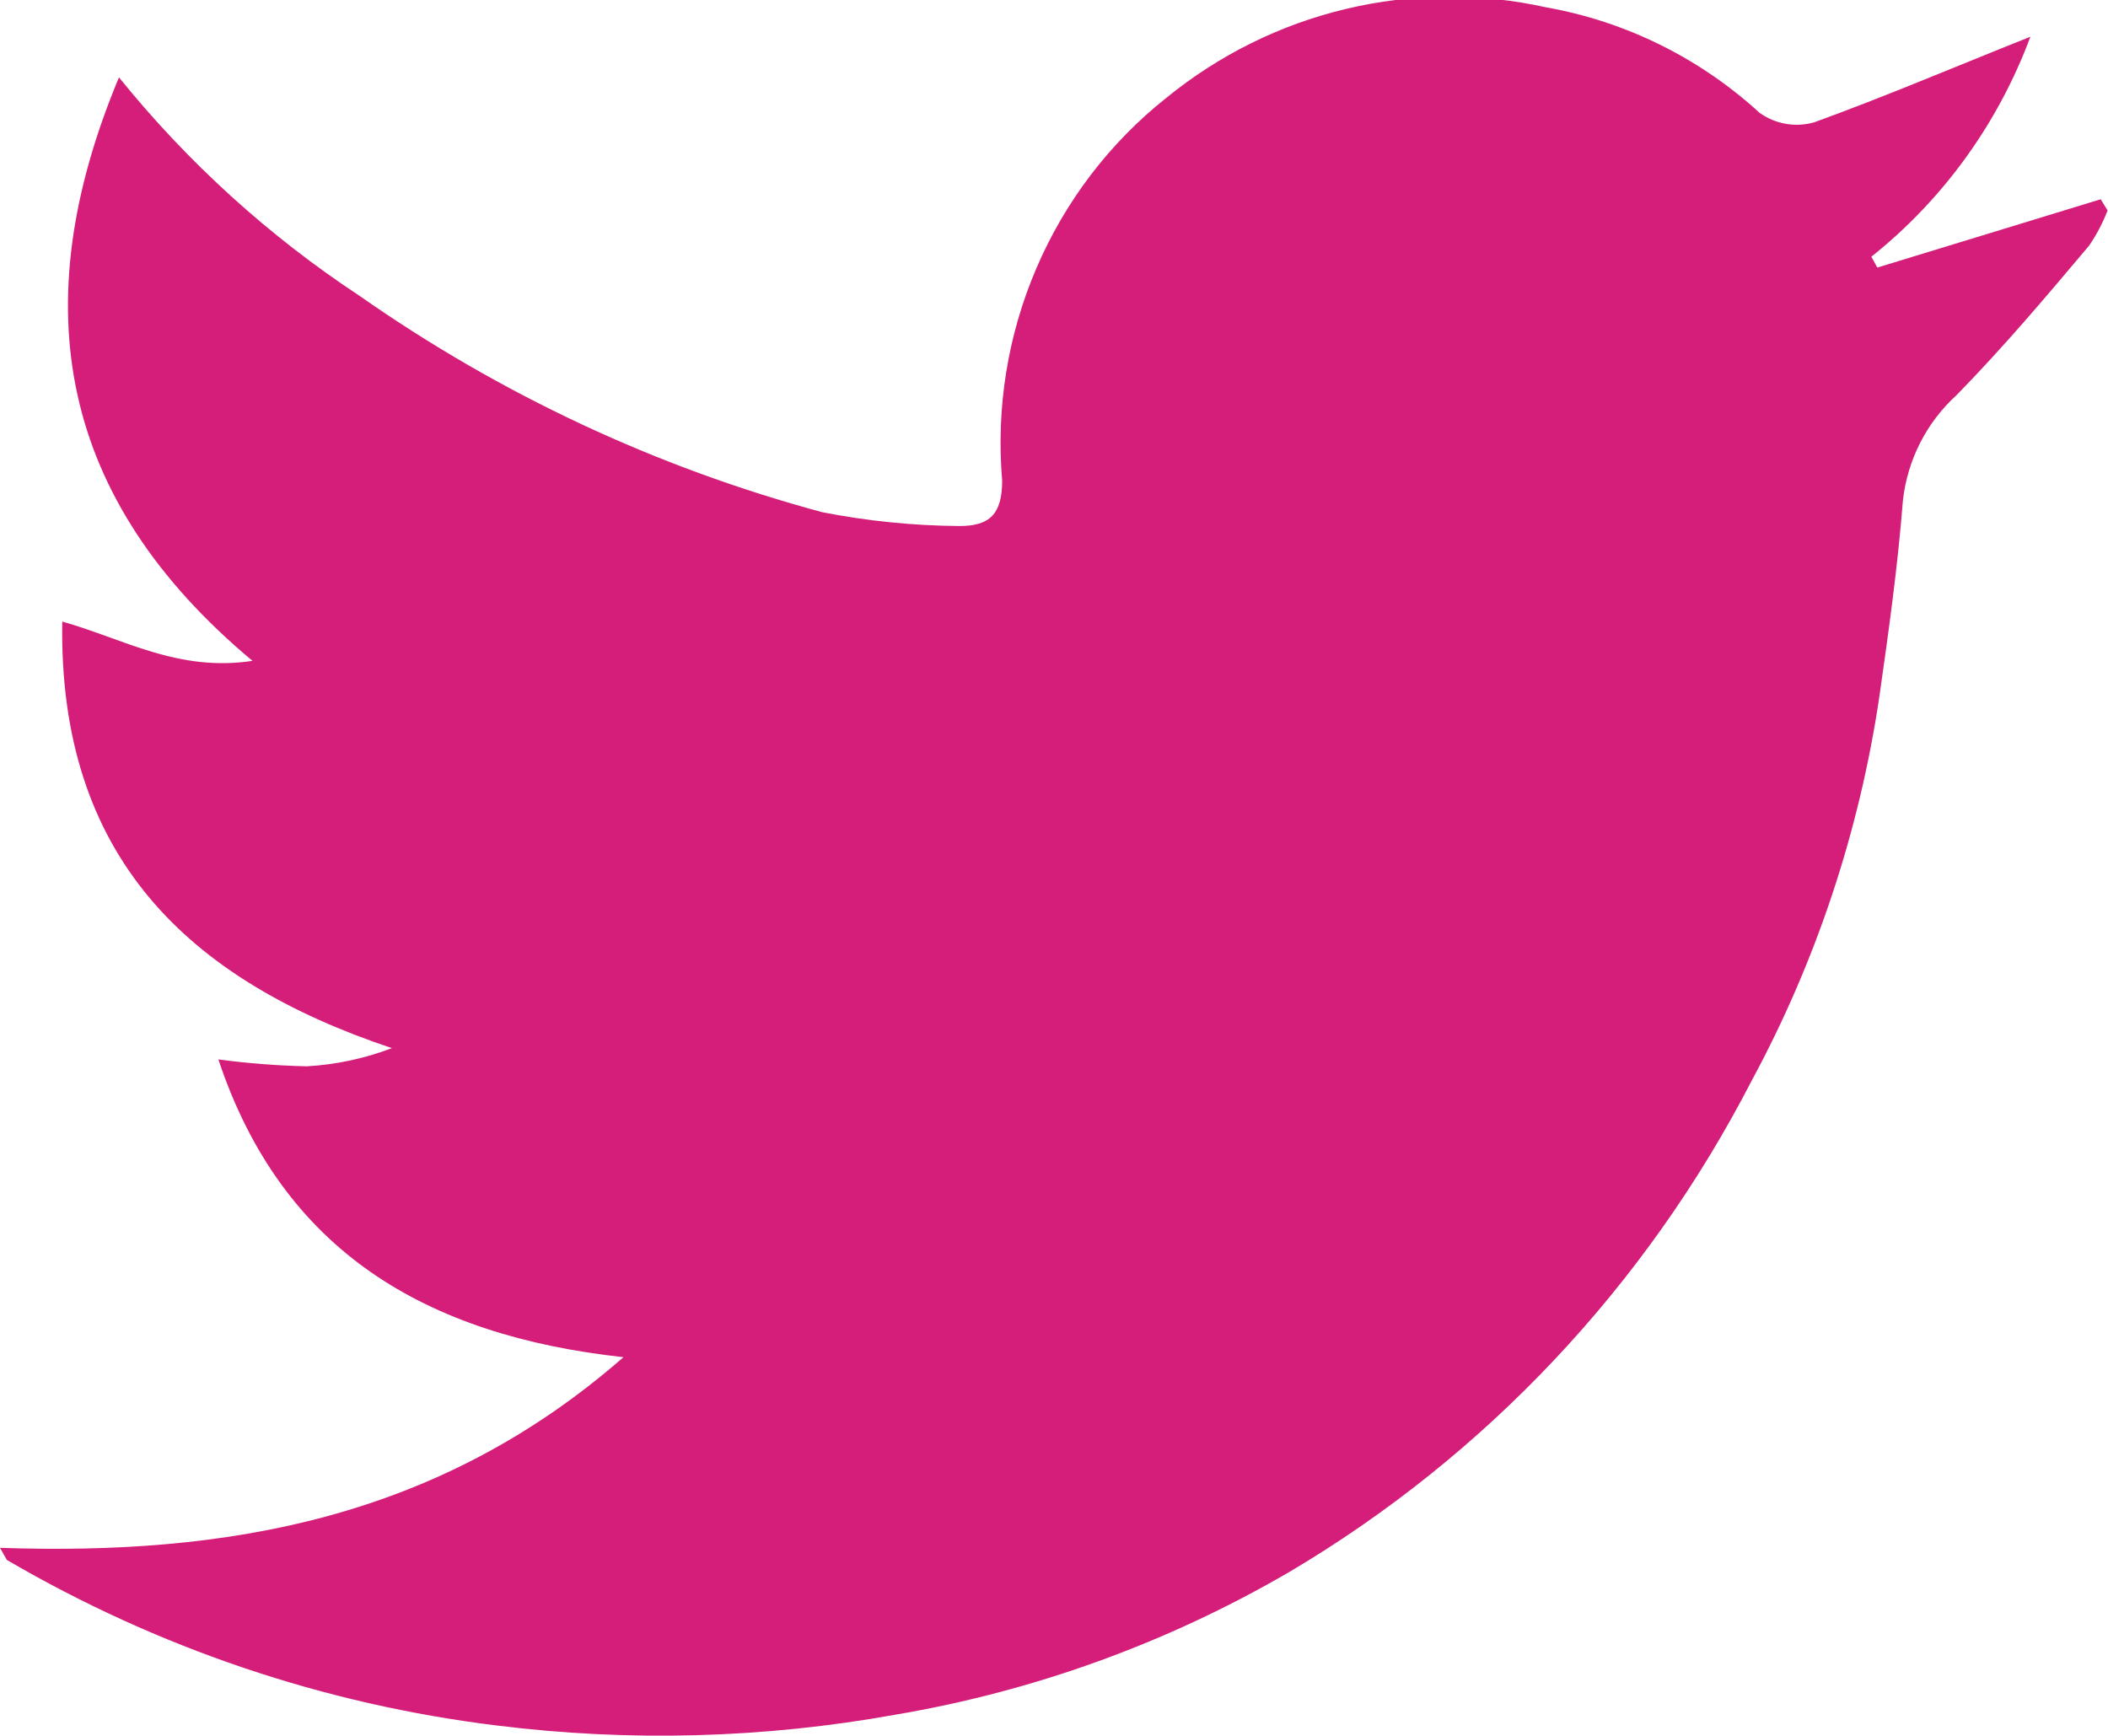 <svg width="34" height="28" viewBox="0 0 34 28" fill="none" xmlns="http://www.w3.org/2000/svg">
<g clip-path="url(#clip0)">
<path d="M32.748 0.593C32.228 1.991 31.341 3.218 30.183 4.141L30.279 4.316L33.883 3.214L33.993 3.395C33.916 3.595 33.817 3.784 33.697 3.96C33.01 4.776 32.322 5.592 31.558 6.373C31.073 6.813 30.765 7.418 30.692 8.074C30.609 9.133 30.465 10.165 30.313 11.232C29.991 13.408 29.293 15.508 28.25 17.437C26.549 20.736 23.965 23.482 20.793 25.358C18.829 26.501 16.679 27.28 14.445 27.658C12.321 28.041 10.154 28.1 8.013 27.833C5.228 27.492 2.54 26.583 0.11 25.162C0.11 25.162 0.076 25.1 0 24.967C3.652 25.093 7.064 24.507 10.056 21.892C6.872 21.544 4.554 20.184 3.522 17.089C3.994 17.152 4.469 17.189 4.946 17.2C5.416 17.174 5.88 17.075 6.321 16.907C3.026 15.806 0.942 13.812 1.004 10.026C1.995 10.305 2.868 10.842 4.072 10.66C0.963 8.06 0.371 4.95 1.919 1.248C3.027 2.62 4.338 3.81 5.805 4.776C8.074 6.365 10.597 7.544 13.262 8.262C13.992 8.405 14.733 8.48 15.476 8.485C15.958 8.485 16.164 8.297 16.164 7.753C16.064 6.583 16.253 5.406 16.715 4.329C17.176 3.252 17.894 2.308 18.806 1.583C19.655 0.889 20.647 0.397 21.709 0.144C22.771 -0.11 23.875 -0.118 24.941 0.119C26.223 0.347 27.415 0.936 28.38 1.82C28.507 1.91 28.651 1.971 28.803 1.997C28.956 2.024 29.112 2.016 29.261 1.973C30.396 1.562 31.538 1.074 32.748 0.593Z" fill="#D41E79"/>
</g>
<defs>
<clipPath id="clip0">
<rect width="34" height="28" fill="white"/>
</clipPath>
</defs>
</svg>
